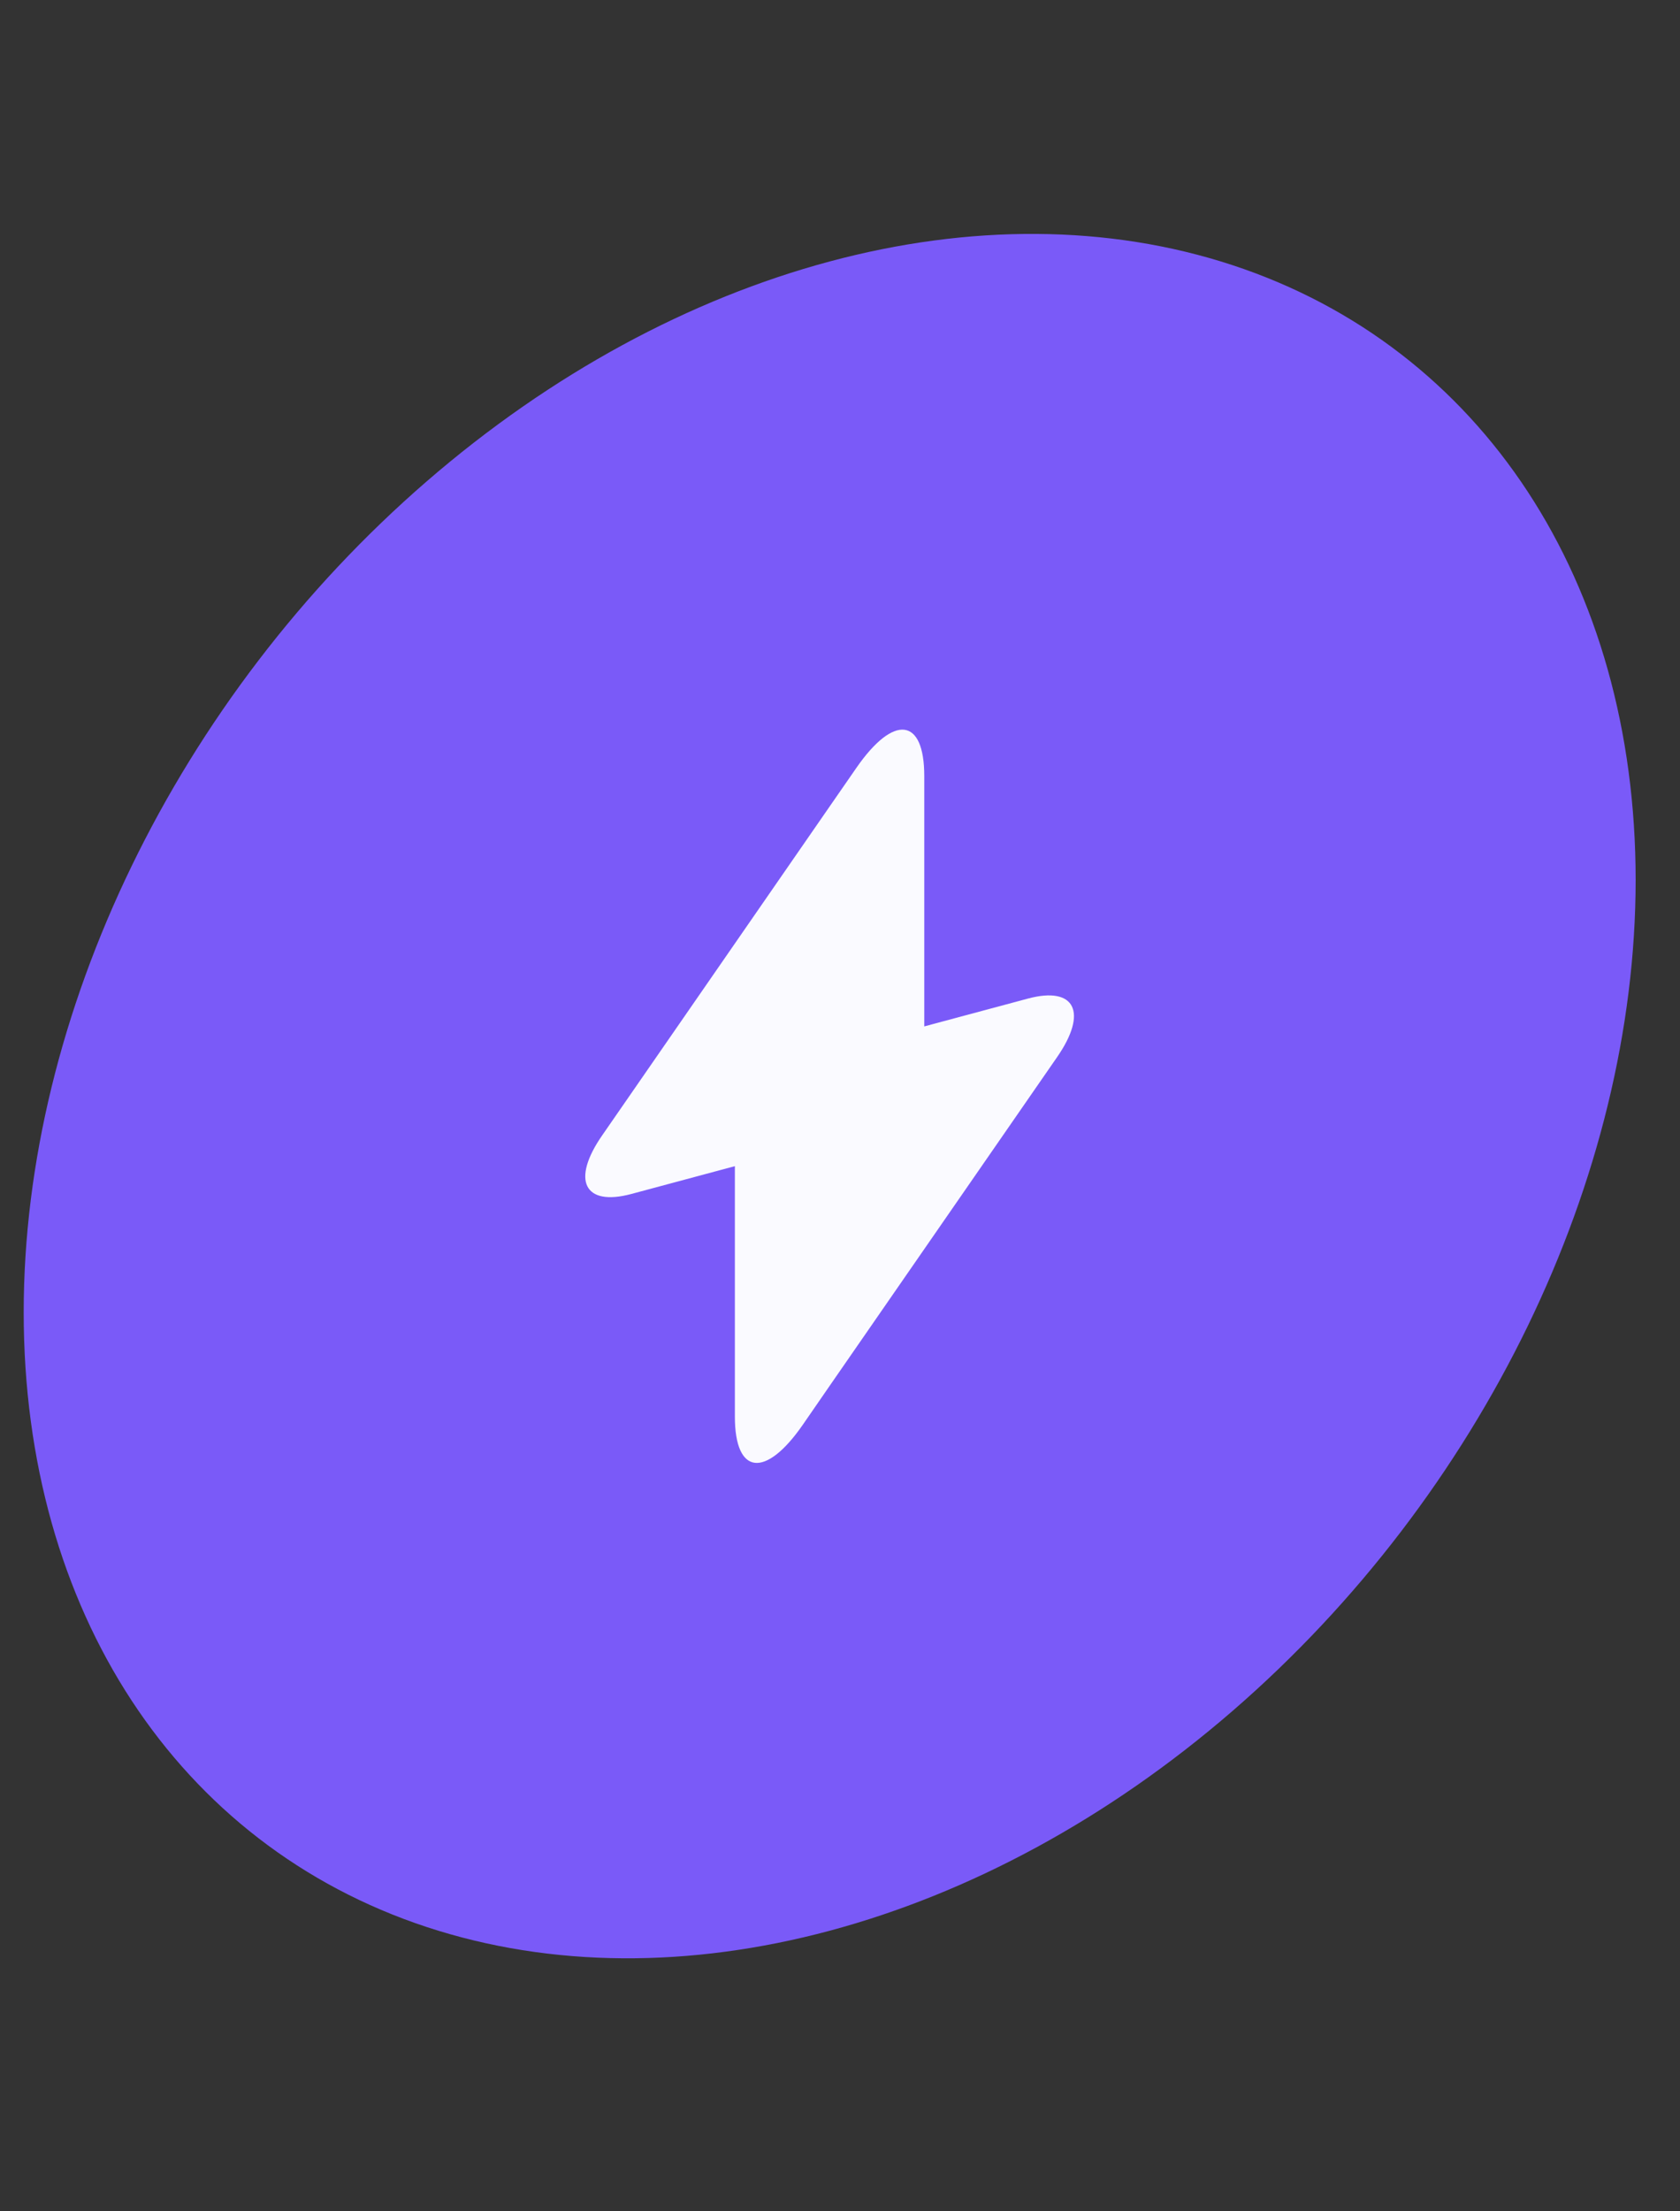 <svg width="19" height="25" viewBox="0 0 19 25" fill="none" xmlns="http://www.w3.org/2000/svg">
<rect x="0" y="0" width="19" height="25" fill="#333333" stroke="none"/>
<circle cx="9.436" cy="9.436" r="9.436" transform="matrix(0.966 -0.259 0 1 0.268 5.4)" fill="#7A5AF8"/>
<path d="M11.627 11.289L10.453 11.604V8.773C10.453 8.112 10.108 8.071 9.686 8.68L9.382 9.119L6.811 12.835C6.458 13.343 6.606 13.641 7.138 13.499L8.311 13.184V16.015C8.311 16.676 8.657 16.717 9.079 16.108L9.382 15.669L11.954 11.953C12.307 11.445 12.159 11.147 11.627 11.289Z" fill="#FAFAFF"/>
</svg>
